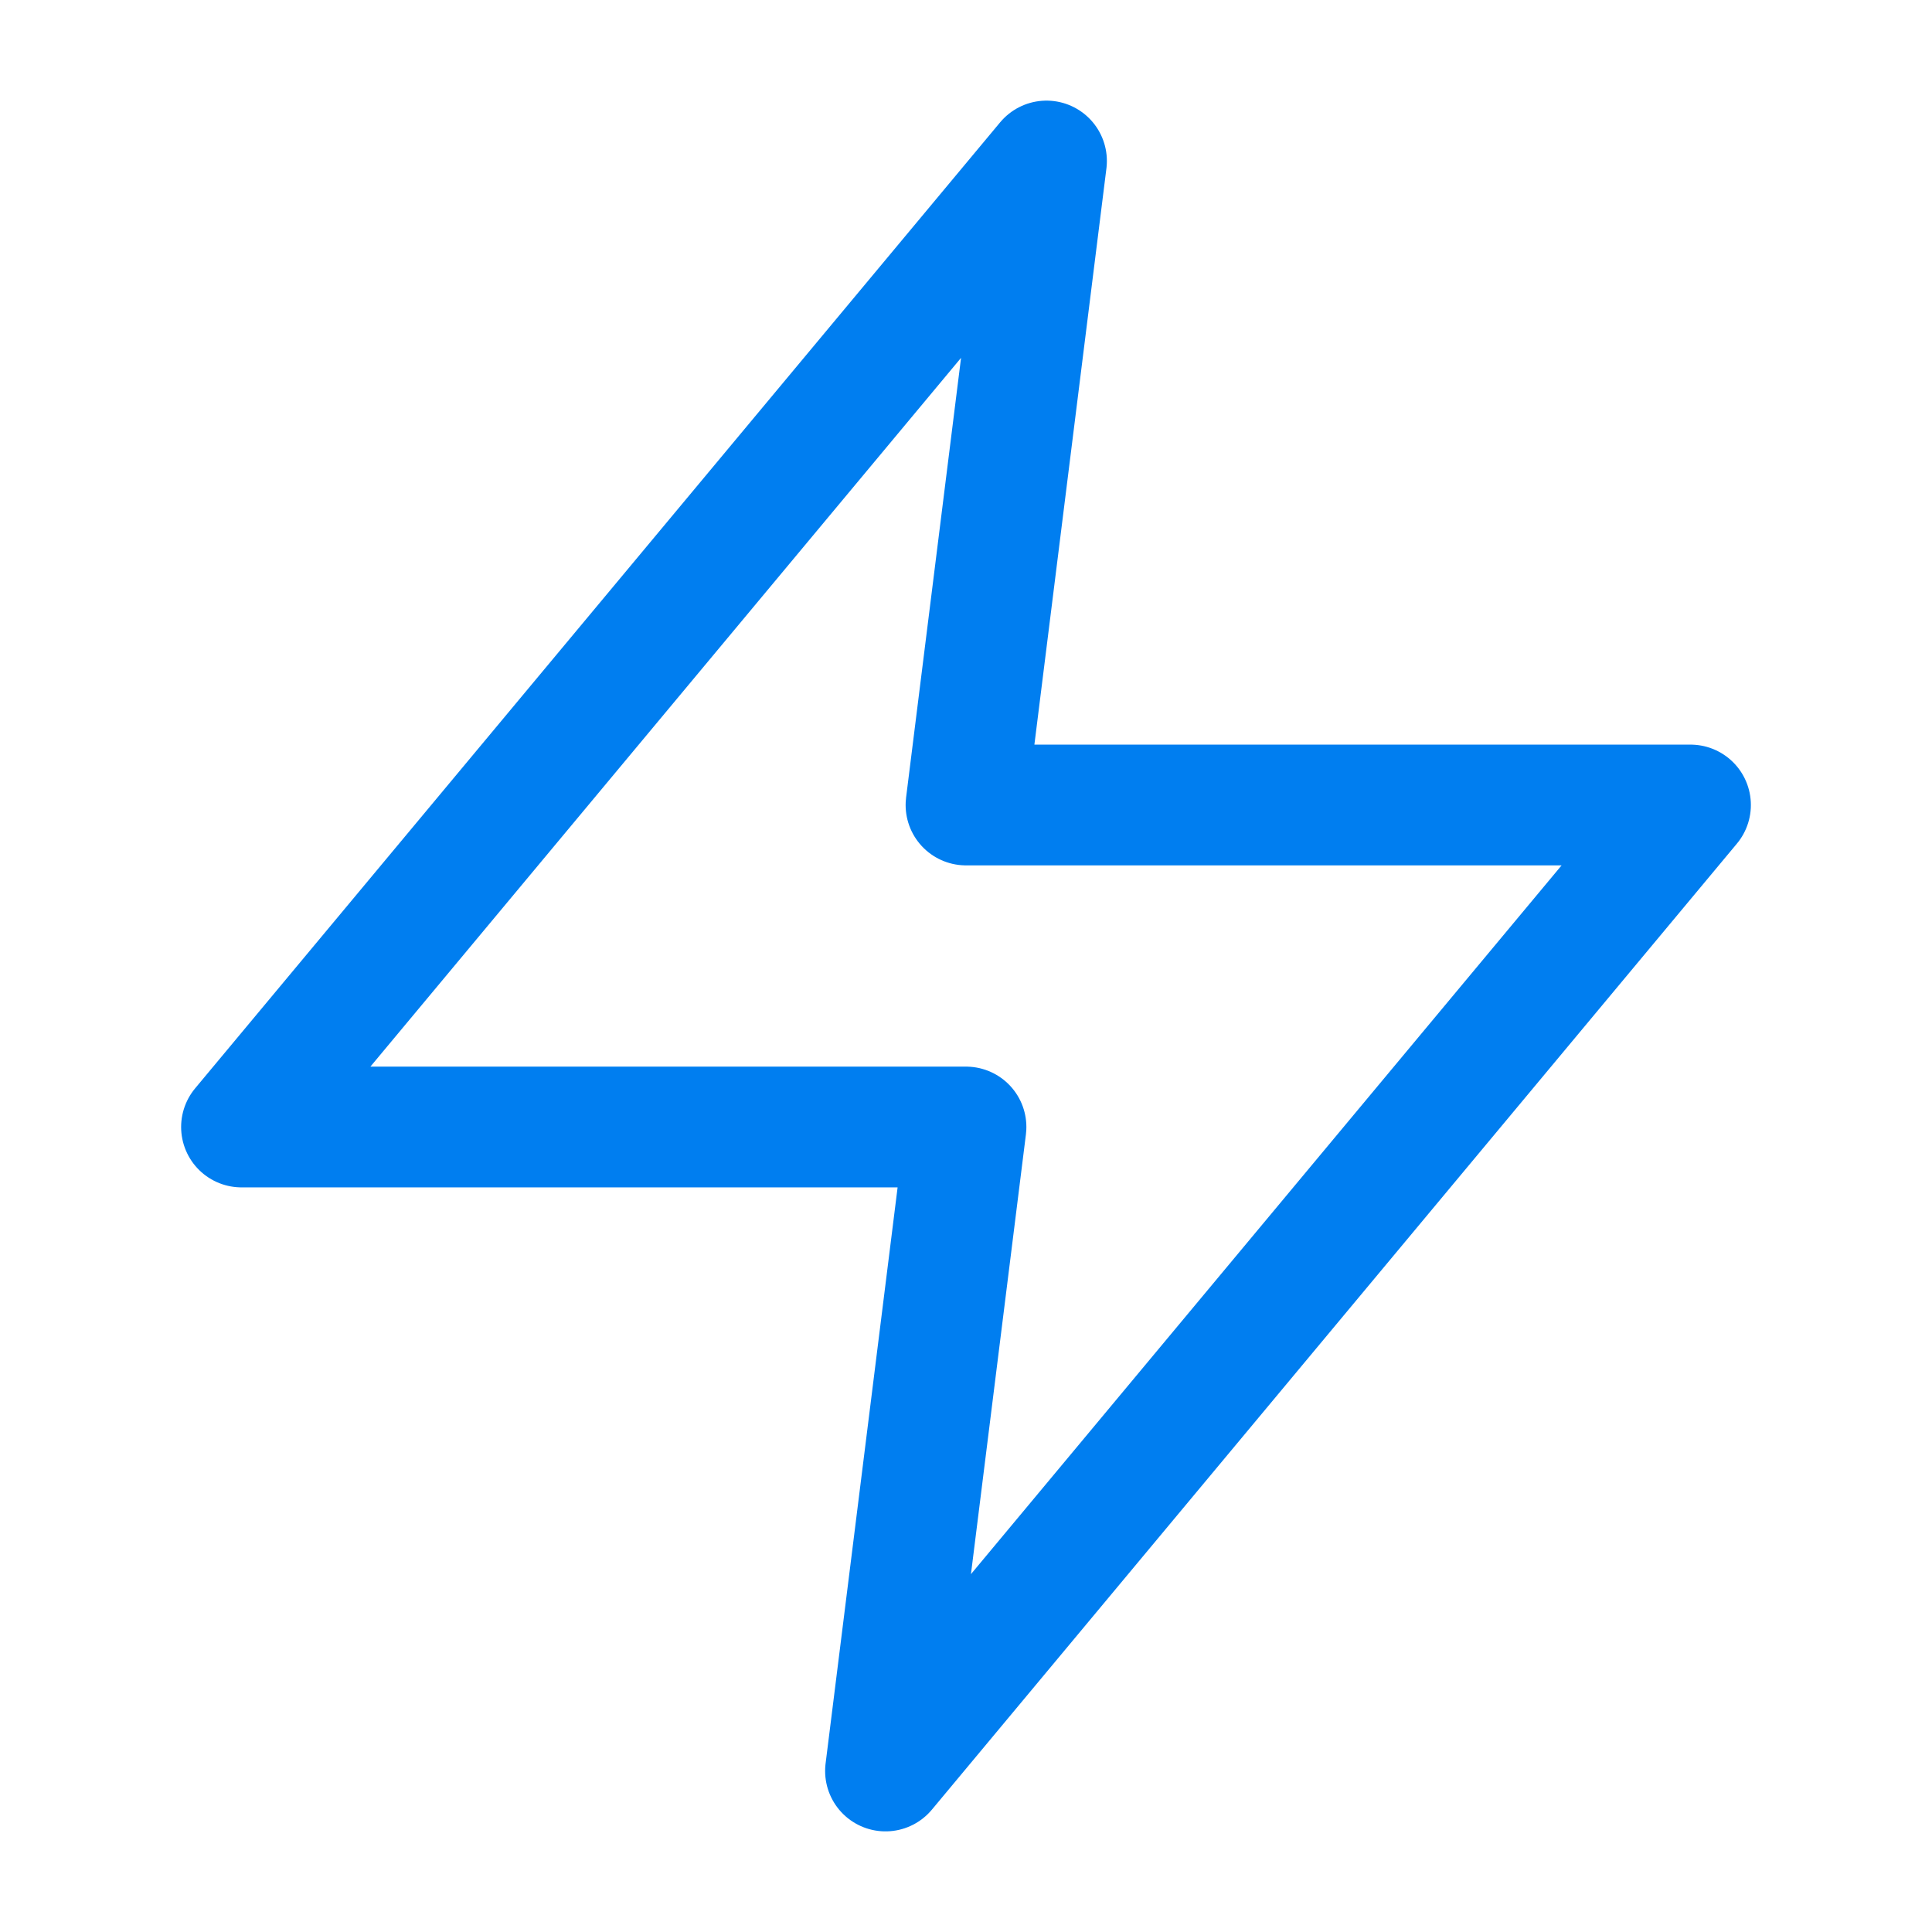 <svg fill="none" height="24" xmlns="http://www.w3.org/2000/svg"
	stroke="currentColor" stroke-linecap="round" stroke-linejoin="round" stroke-width="1.5"
	viewBox="0 0 24 24" width="24" style="color: #007EF0;">
	<path d="M13 2L3 14h9l-1 8 10-12h-9l1-8z"></path>
</svg>
